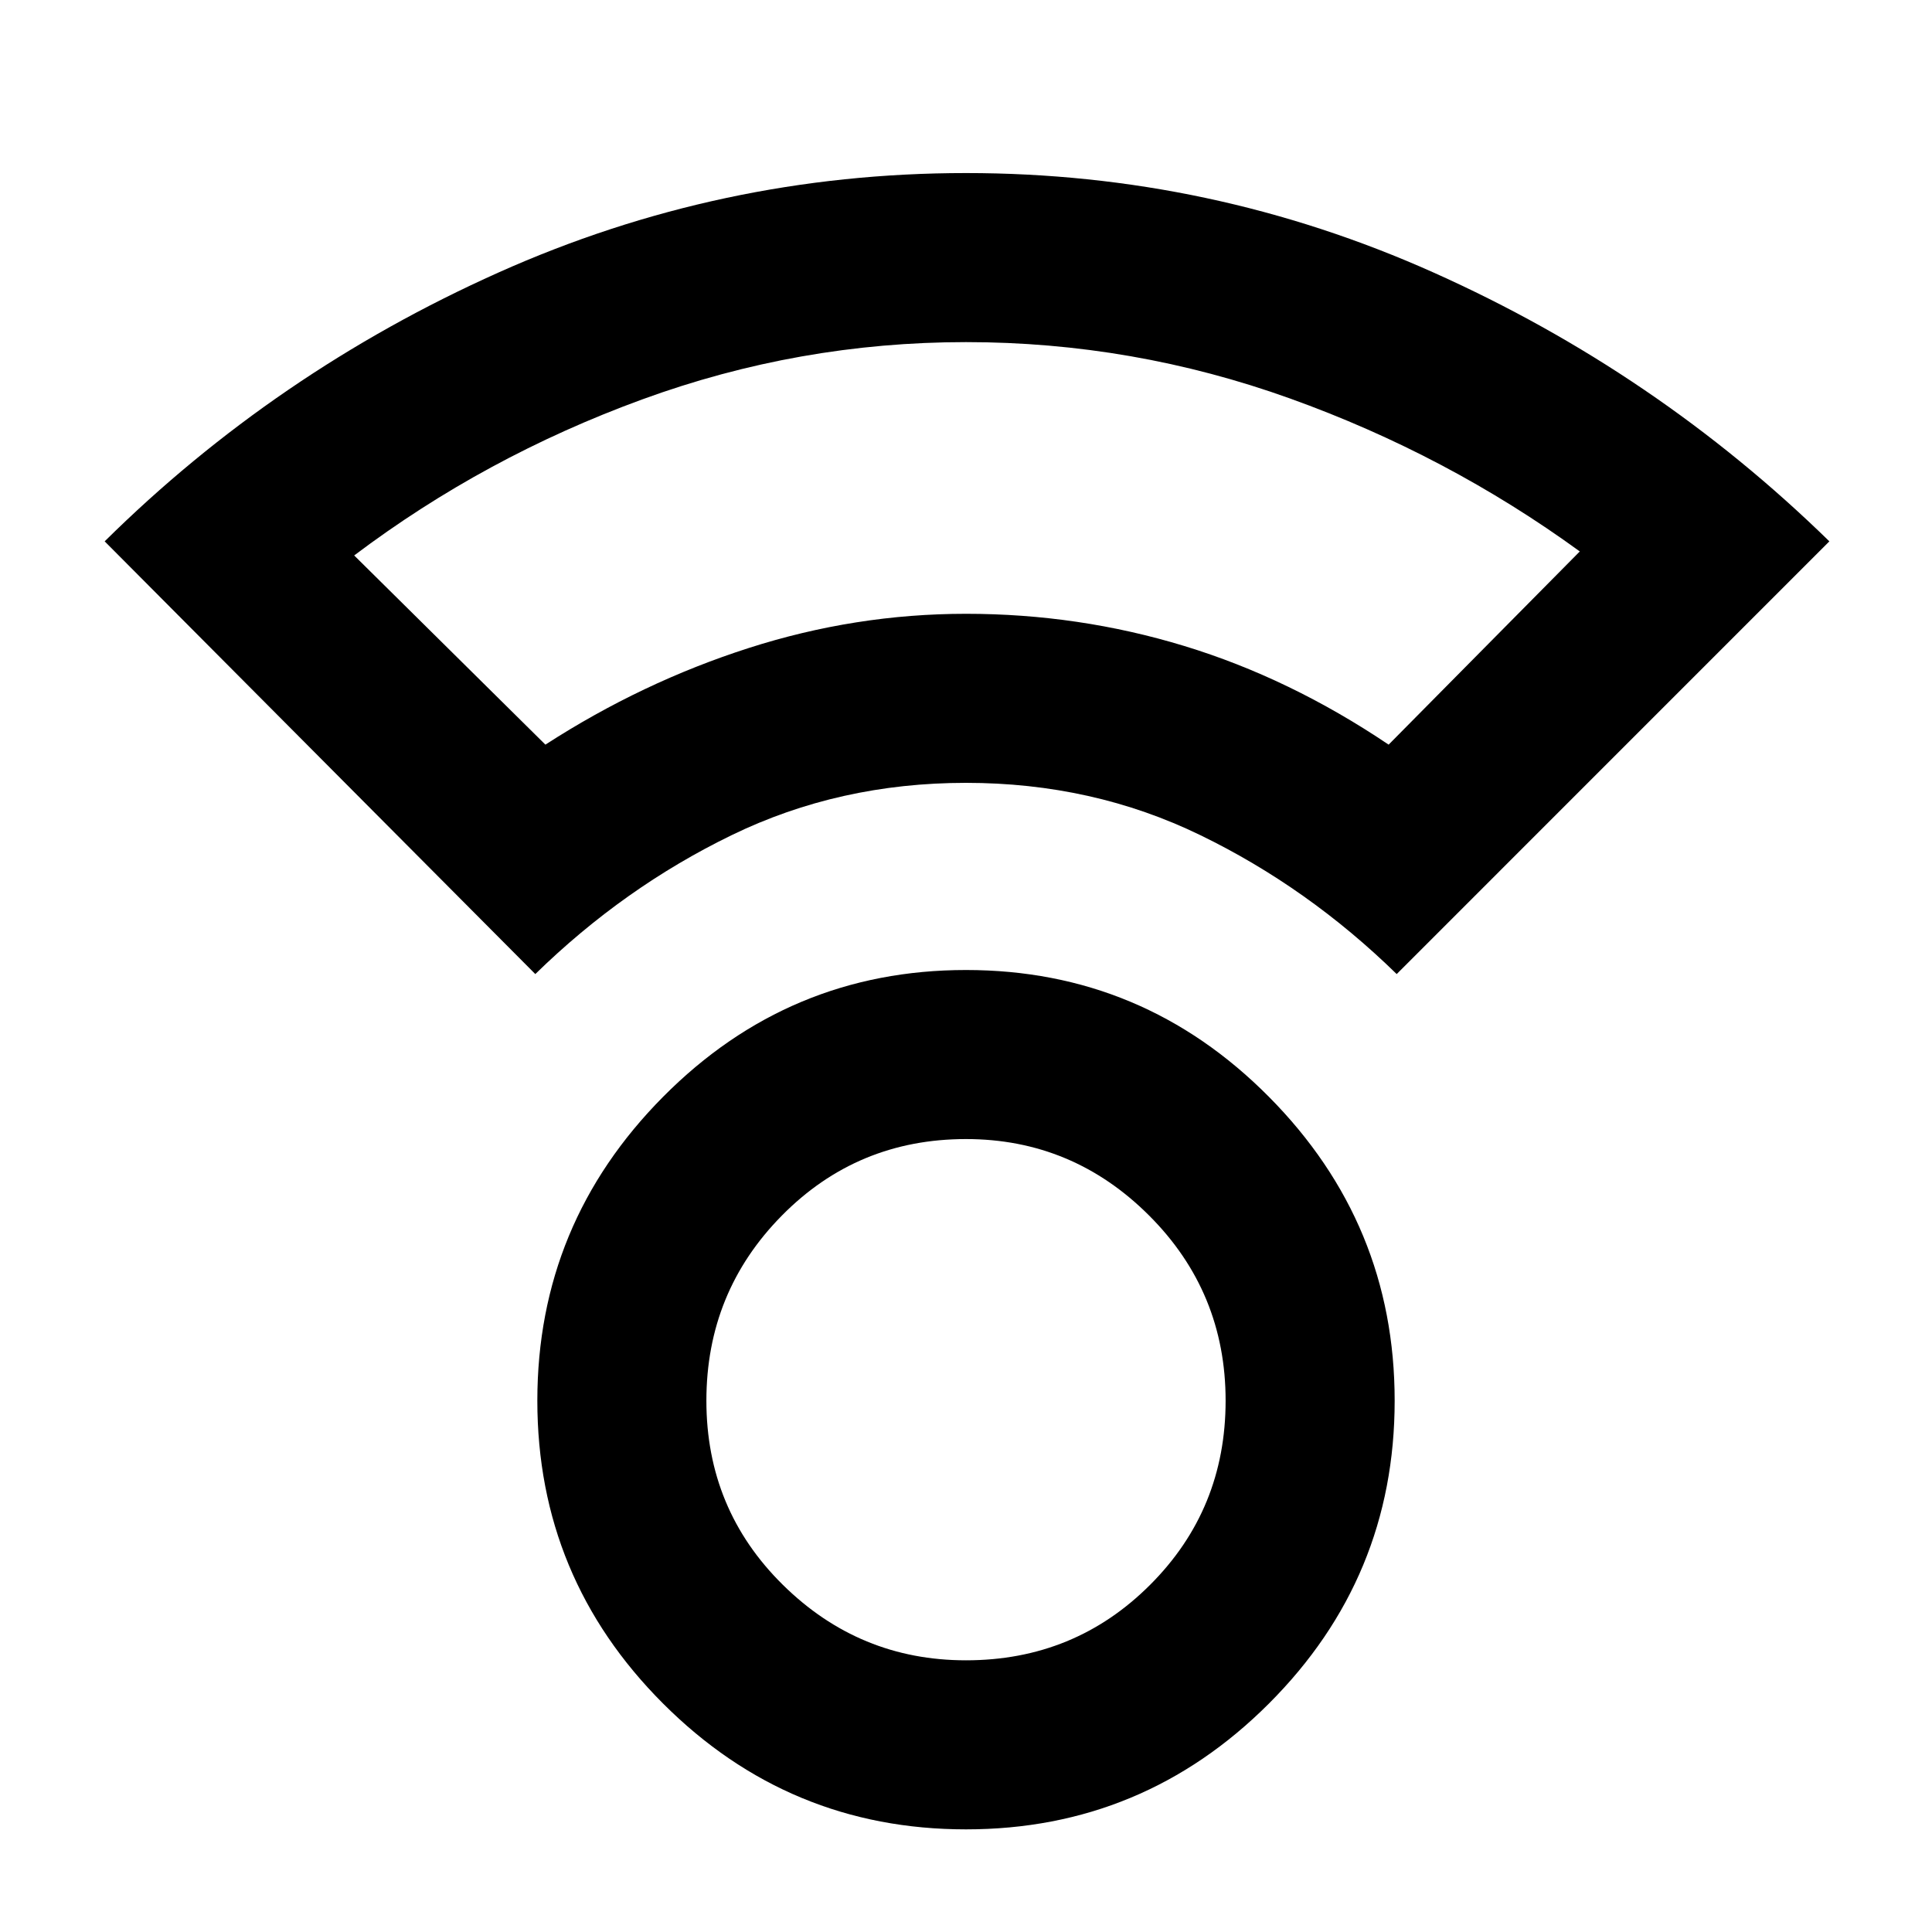 <svg xmlns="http://www.w3.org/2000/svg" height="40" width="40"><path d="M20 37.875q-3.667 0-6.271-2.604T11.125 29q0-3.667 2.604-6.292T20 20.083q3.667 0 6.271 2.625T28.875 29q0 3.667-2.604 6.271T20 37.875Zm0-3.5q2.25 0 3.812-1.563Q25.375 31.25 25.375 29t-1.583-3.833Q22.208 23.583 20 23.583q-2.25 0-3.812 1.584Q14.625 26.75 14.625 29t1.583 3.812q1.584 1.563 3.792 1.563Zm-8.917-14.208-8.916-8.959q3.541-3.5 8.145-5.562Q14.917 3.583 20 3.583t9.688 2.063q4.604 2.062 8.187 5.562l-8.958 8.959q-1.834-1.792-4.063-2.875-2.229-1.084-4.854-1.084t-4.854 1.084q-2.229 1.083-4.063 2.875Zm.209-4.75q2-1.292 4.208-2 2.208-.709 4.5-.709 2.333 0 4.521.667 2.187.667 4.229 2.042l3.958-4q-2.75-2-6-3.167Q23.458 7.083 20 7.083t-6.708 1.188q-3.25 1.187-5.959 3.229ZM20 12.708ZM20 29Z"/></svg>